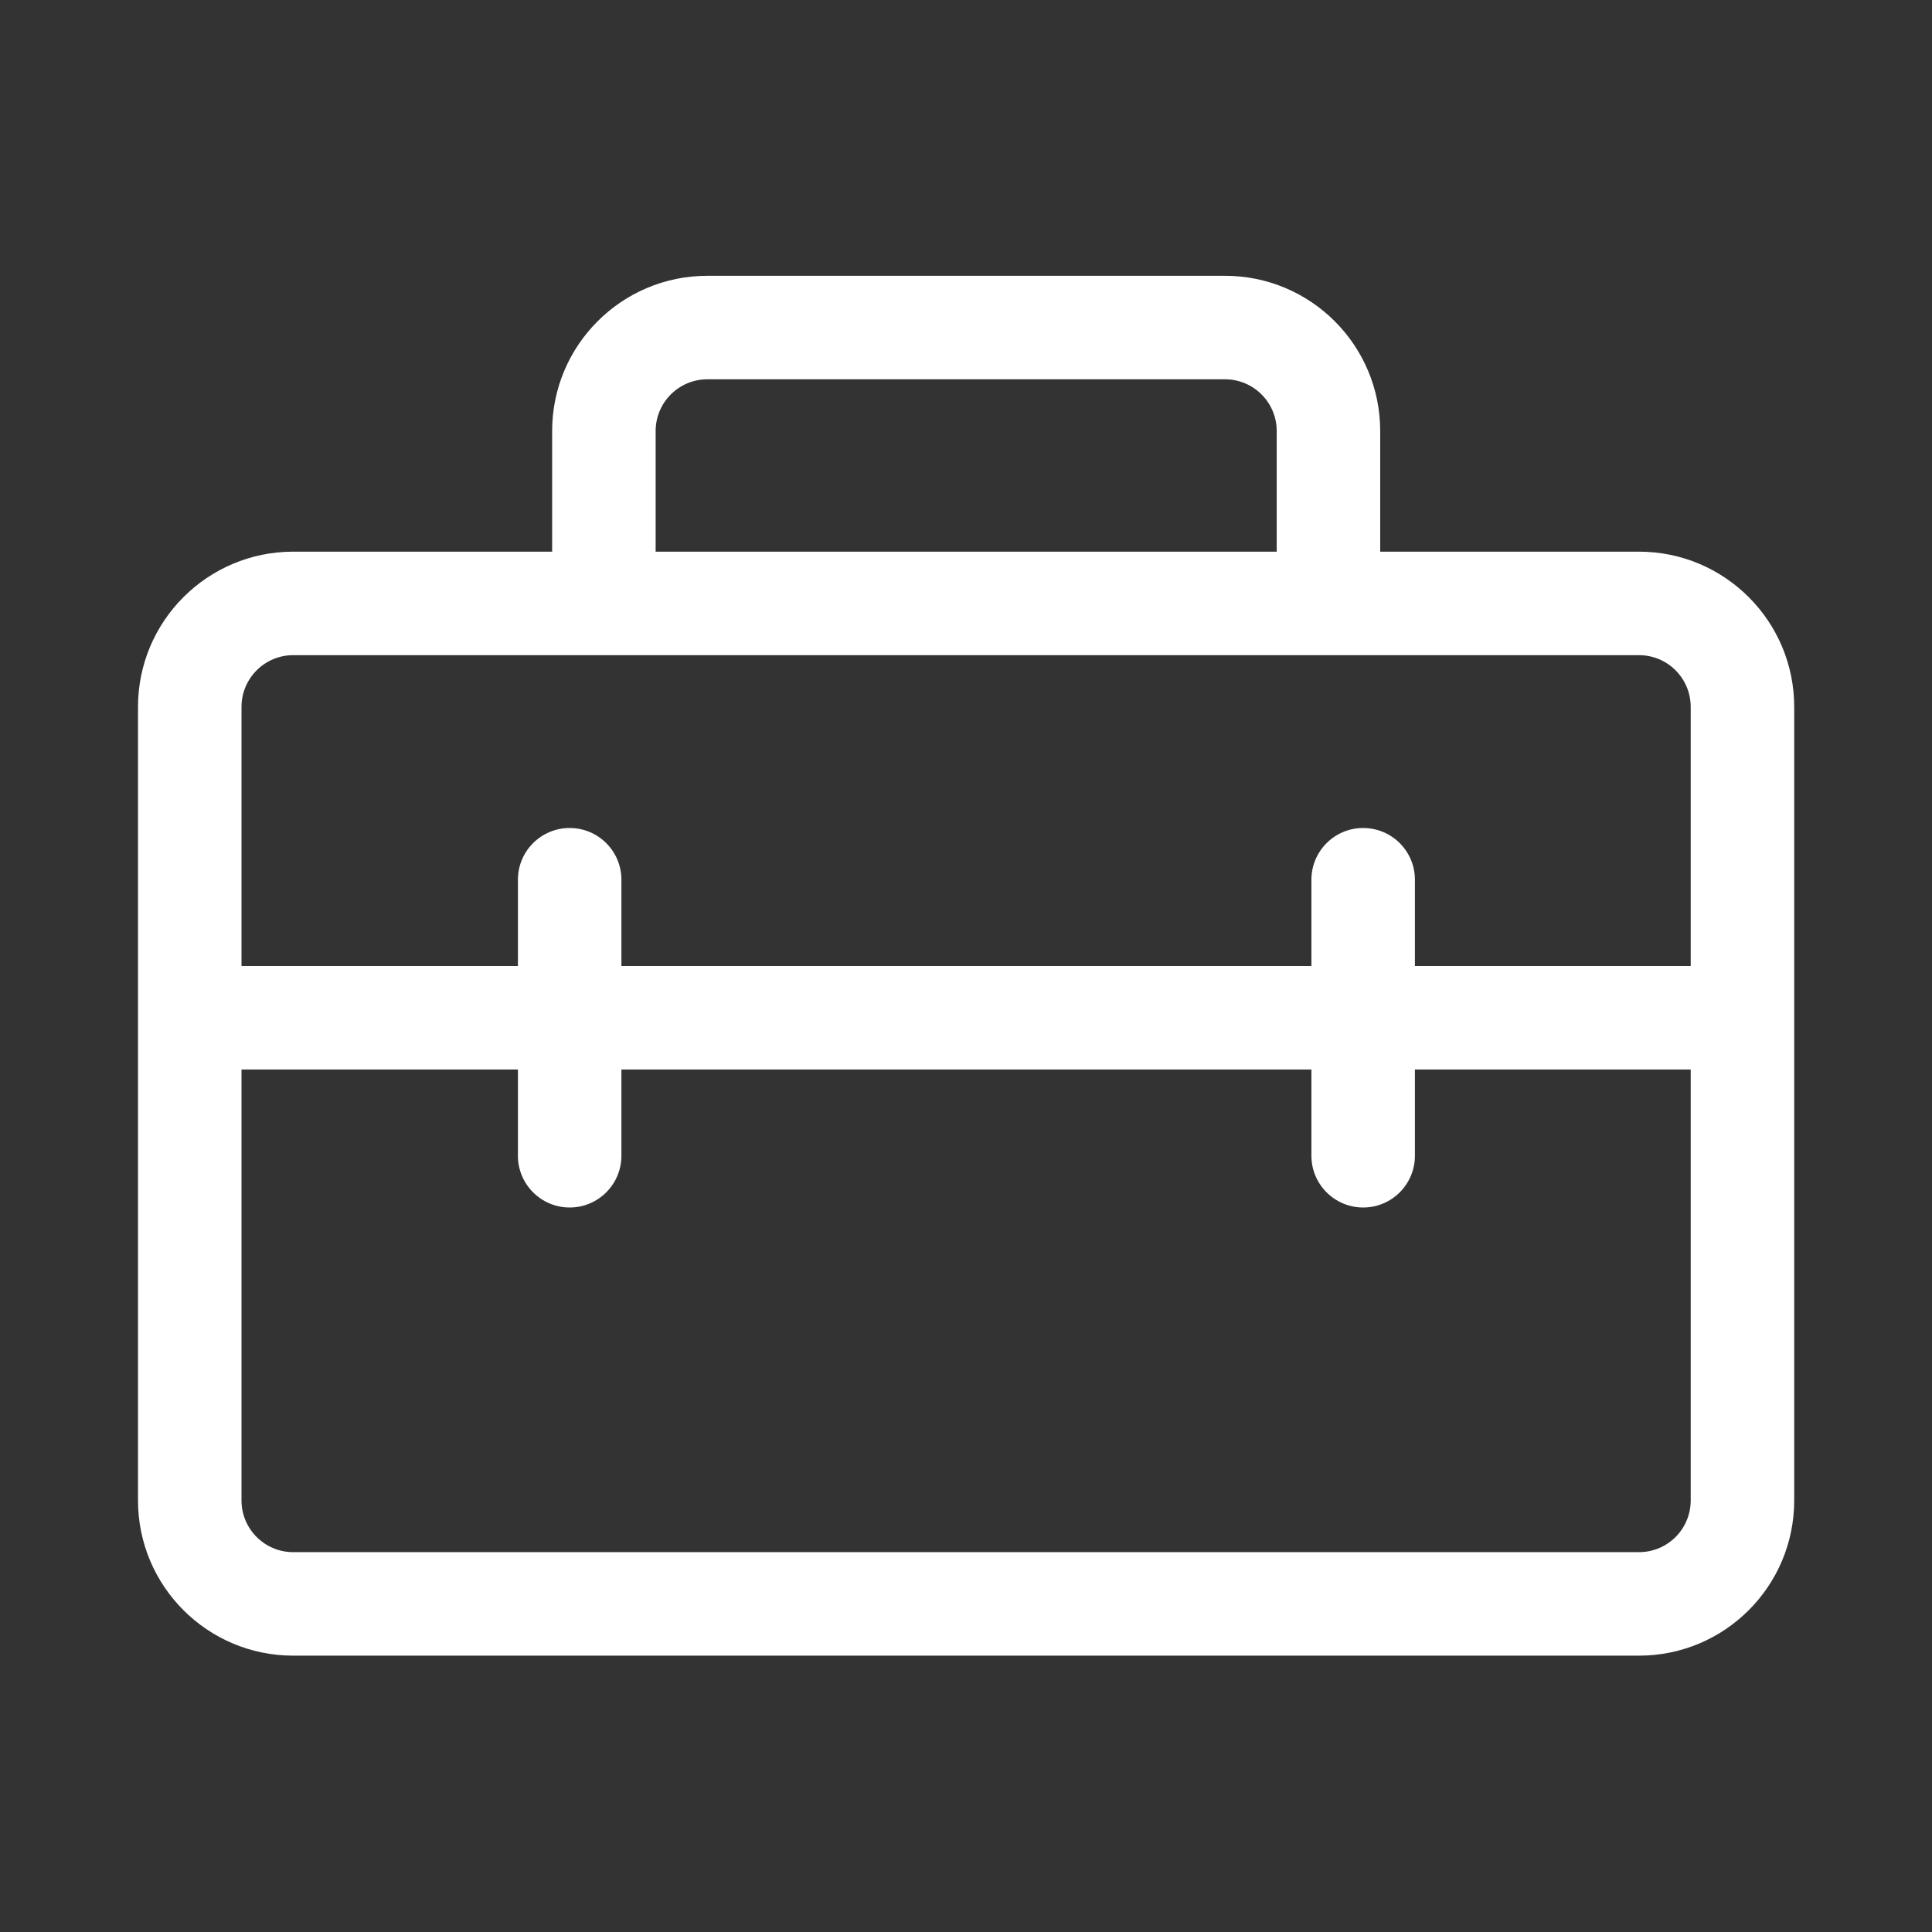 <svg width="28" height="28" viewBox="0 0 28 28" fill="none" xmlns="http://www.w3.org/2000/svg">
<rect x="0" y="0" width="28" height="28" fill="#333333" stroke="none"/>
<path d="M8.002 6.247V7.995H4.25C3.007 7.995 2 9.003 2 10.245V21.745C2 22.988 3.007 23.995 4.25 23.995H23.753C24.996 23.995 26.003 22.988 26.003 21.745V10.245C26.003 9.003 24.996 7.995 23.753 7.995H20.003V6.247C20.003 5.004 18.996 3.997 17.753 3.997H10.252C9.01 3.997 8.002 5.004 8.002 6.247ZM10.252 5.497H17.753C18.168 5.497 18.503 5.833 18.503 6.247V7.995H9.502V6.247C9.502 5.833 9.838 5.497 10.252 5.497ZM4.25 9.495H23.753C24.168 9.495 24.503 9.831 24.503 10.245V14H20.506V12.75C20.506 12.335 20.17 12 19.756 12C19.342 12 19.006 12.335 19.006 12.75V14H9.006V12.75C9.006 12.335 8.67 12 8.256 12C7.842 12 7.506 12.335 7.506 12.75V14H3.5V10.245C3.5 9.831 3.836 9.495 4.25 9.495ZM19.006 15.5V16.75C19.006 17.164 19.342 17.5 19.756 17.5C20.17 17.5 20.506 17.164 20.506 16.75V15.5H24.503V21.745C24.503 22.16 24.168 22.495 23.753 22.495H4.25C3.836 22.495 3.5 22.16 3.5 21.745V15.5H7.506V16.75C7.506 17.164 7.842 17.5 8.256 17.5C8.67 17.5 9.006 17.164 9.006 16.75V15.5H19.006Z" fill="#ffffff"/>
</svg>
